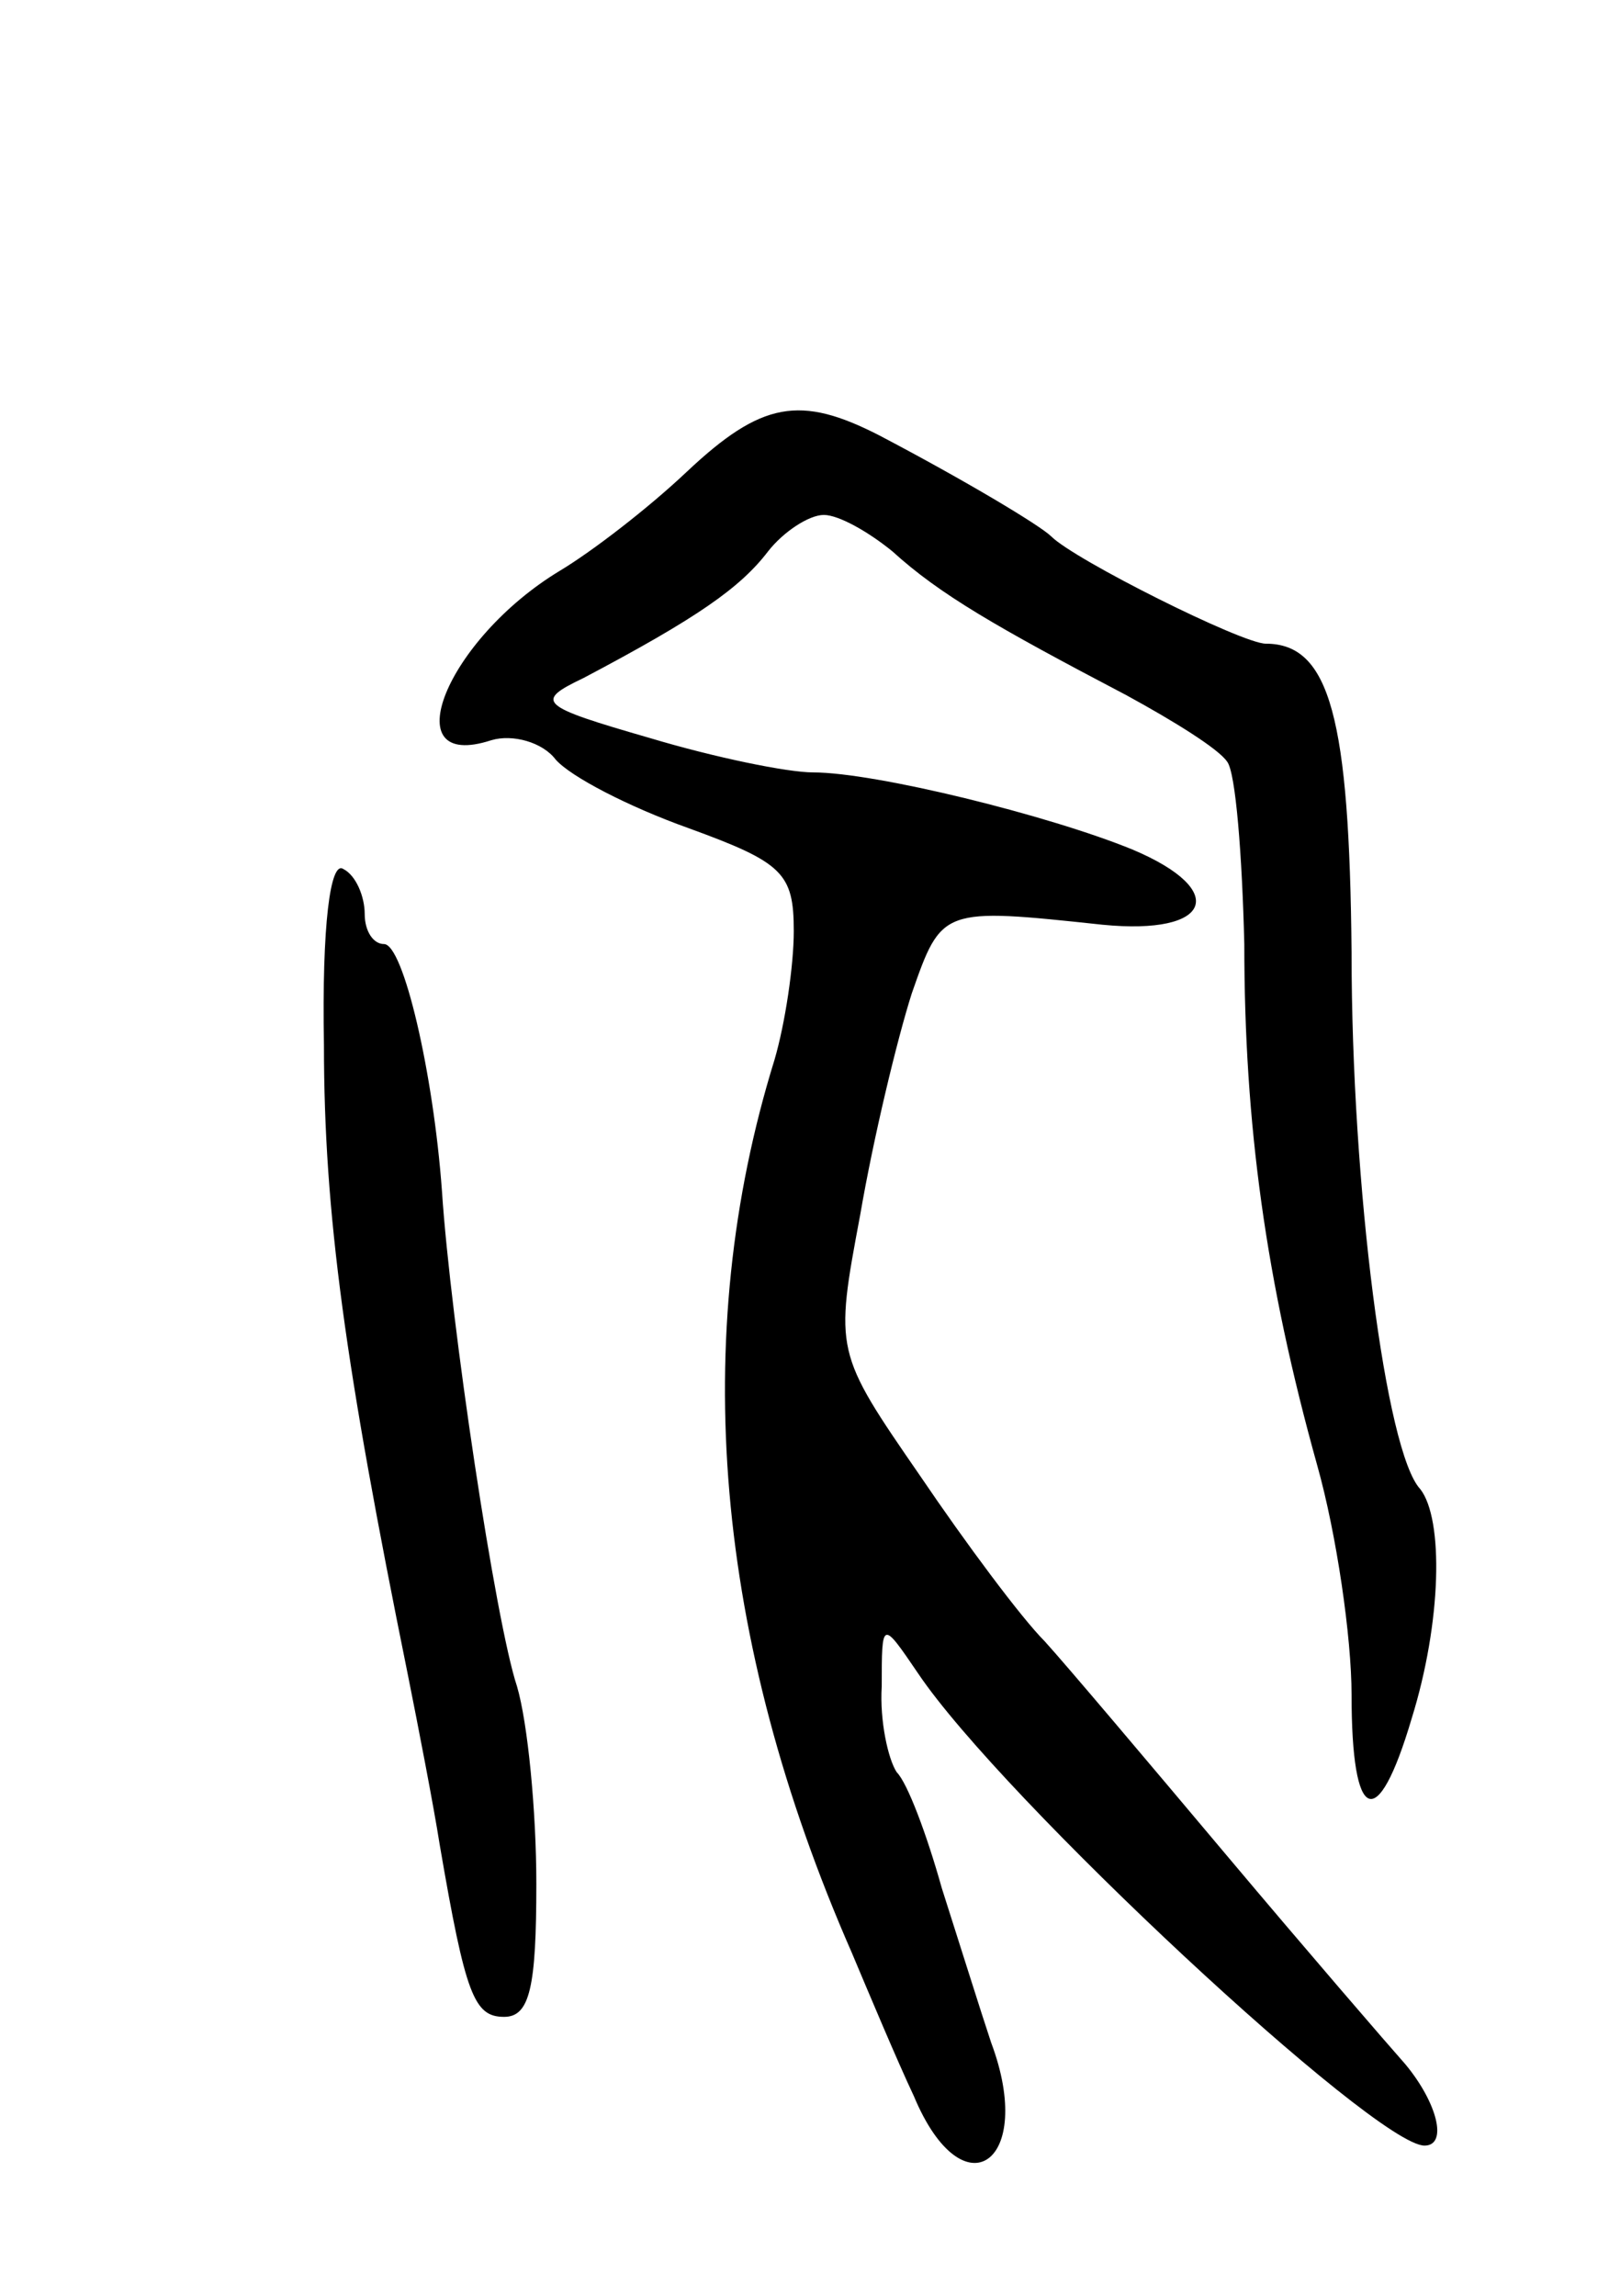 <svg version="1.0" xmlns="http://www.w3.org/2000/svg"
 width="75pt" height="107pt" viewBox="0 0 75 107"
 preserveAspectRatio="xMidYMid meet">
<g transform="translate(0,107) scale(0.1,-0.1)"
fill="#000000" stroke="none">
<path d="M320 850 c-18 -17 -44 -37 -59 -46 -53 -32 -78 -94 -32 -79 10 3 24
-1 30 -9 7 -8 34 -22 62 -32 44 -16 49 -21 49 -48 0 -16 -4 -43 -9 -60 -40
-129 -28 -270 36 -416 8 -19 21 -50 29 -67 23 -55 57 -31 36 25 -5 15 -15 47
-23 72 -7 25 -16 49 -21 54 -4 6 -8 24 -7 40 0 31 0 31 17 6 39 -58 213 -220
236 -220 11 0 6 20 -9 38 -8 9 -46 53 -83 97 -37 44 -75 89 -85 100 -11 11
-37 46 -58 77 -40 58 -40 58 -28 122 6 35 17 81 24 103 14 40 14 40 89 32 51
-5 59 16 14 35 -39 16 -120 36 -149 36 -12 0 -46 7 -76 16 -52 15 -54 17 -31
28 53 28 73 42 86 59 7 9 19 17 26 17 7 0 21 -8 32 -17 22 -20 48 -35 109 -67
22 -12 43 -25 47 -31 4 -5 7 -44 8 -85 0 -84 10 -157 34 -243 9 -32 16 -80 16
-107 0 -60 12 -65 28 -11 14 45 15 93 4 107 -16 17 -32 141 -32 250 -1 109
-10 144 -40 144 -11 0 -89 39 -100 50 -5 5 -40 26 -80 47 -37 19 -55 16 -90
-17z"/>
<path d="M151 583 c0 -79 10 -150 39 -293 5 -25 12 -61 15 -80 12 -70 16 -80
30 -80 12 0 15 14 15 62 0 34 -4 75 -9 92 -10 30 -31 170 -35 231 -4 55 -18
115 -27 115 -5 0 -9 6 -9 14 0 8 -4 18 -10 21 -6 4 -10 -26 -9 -82z"/>
</g>
</svg>

